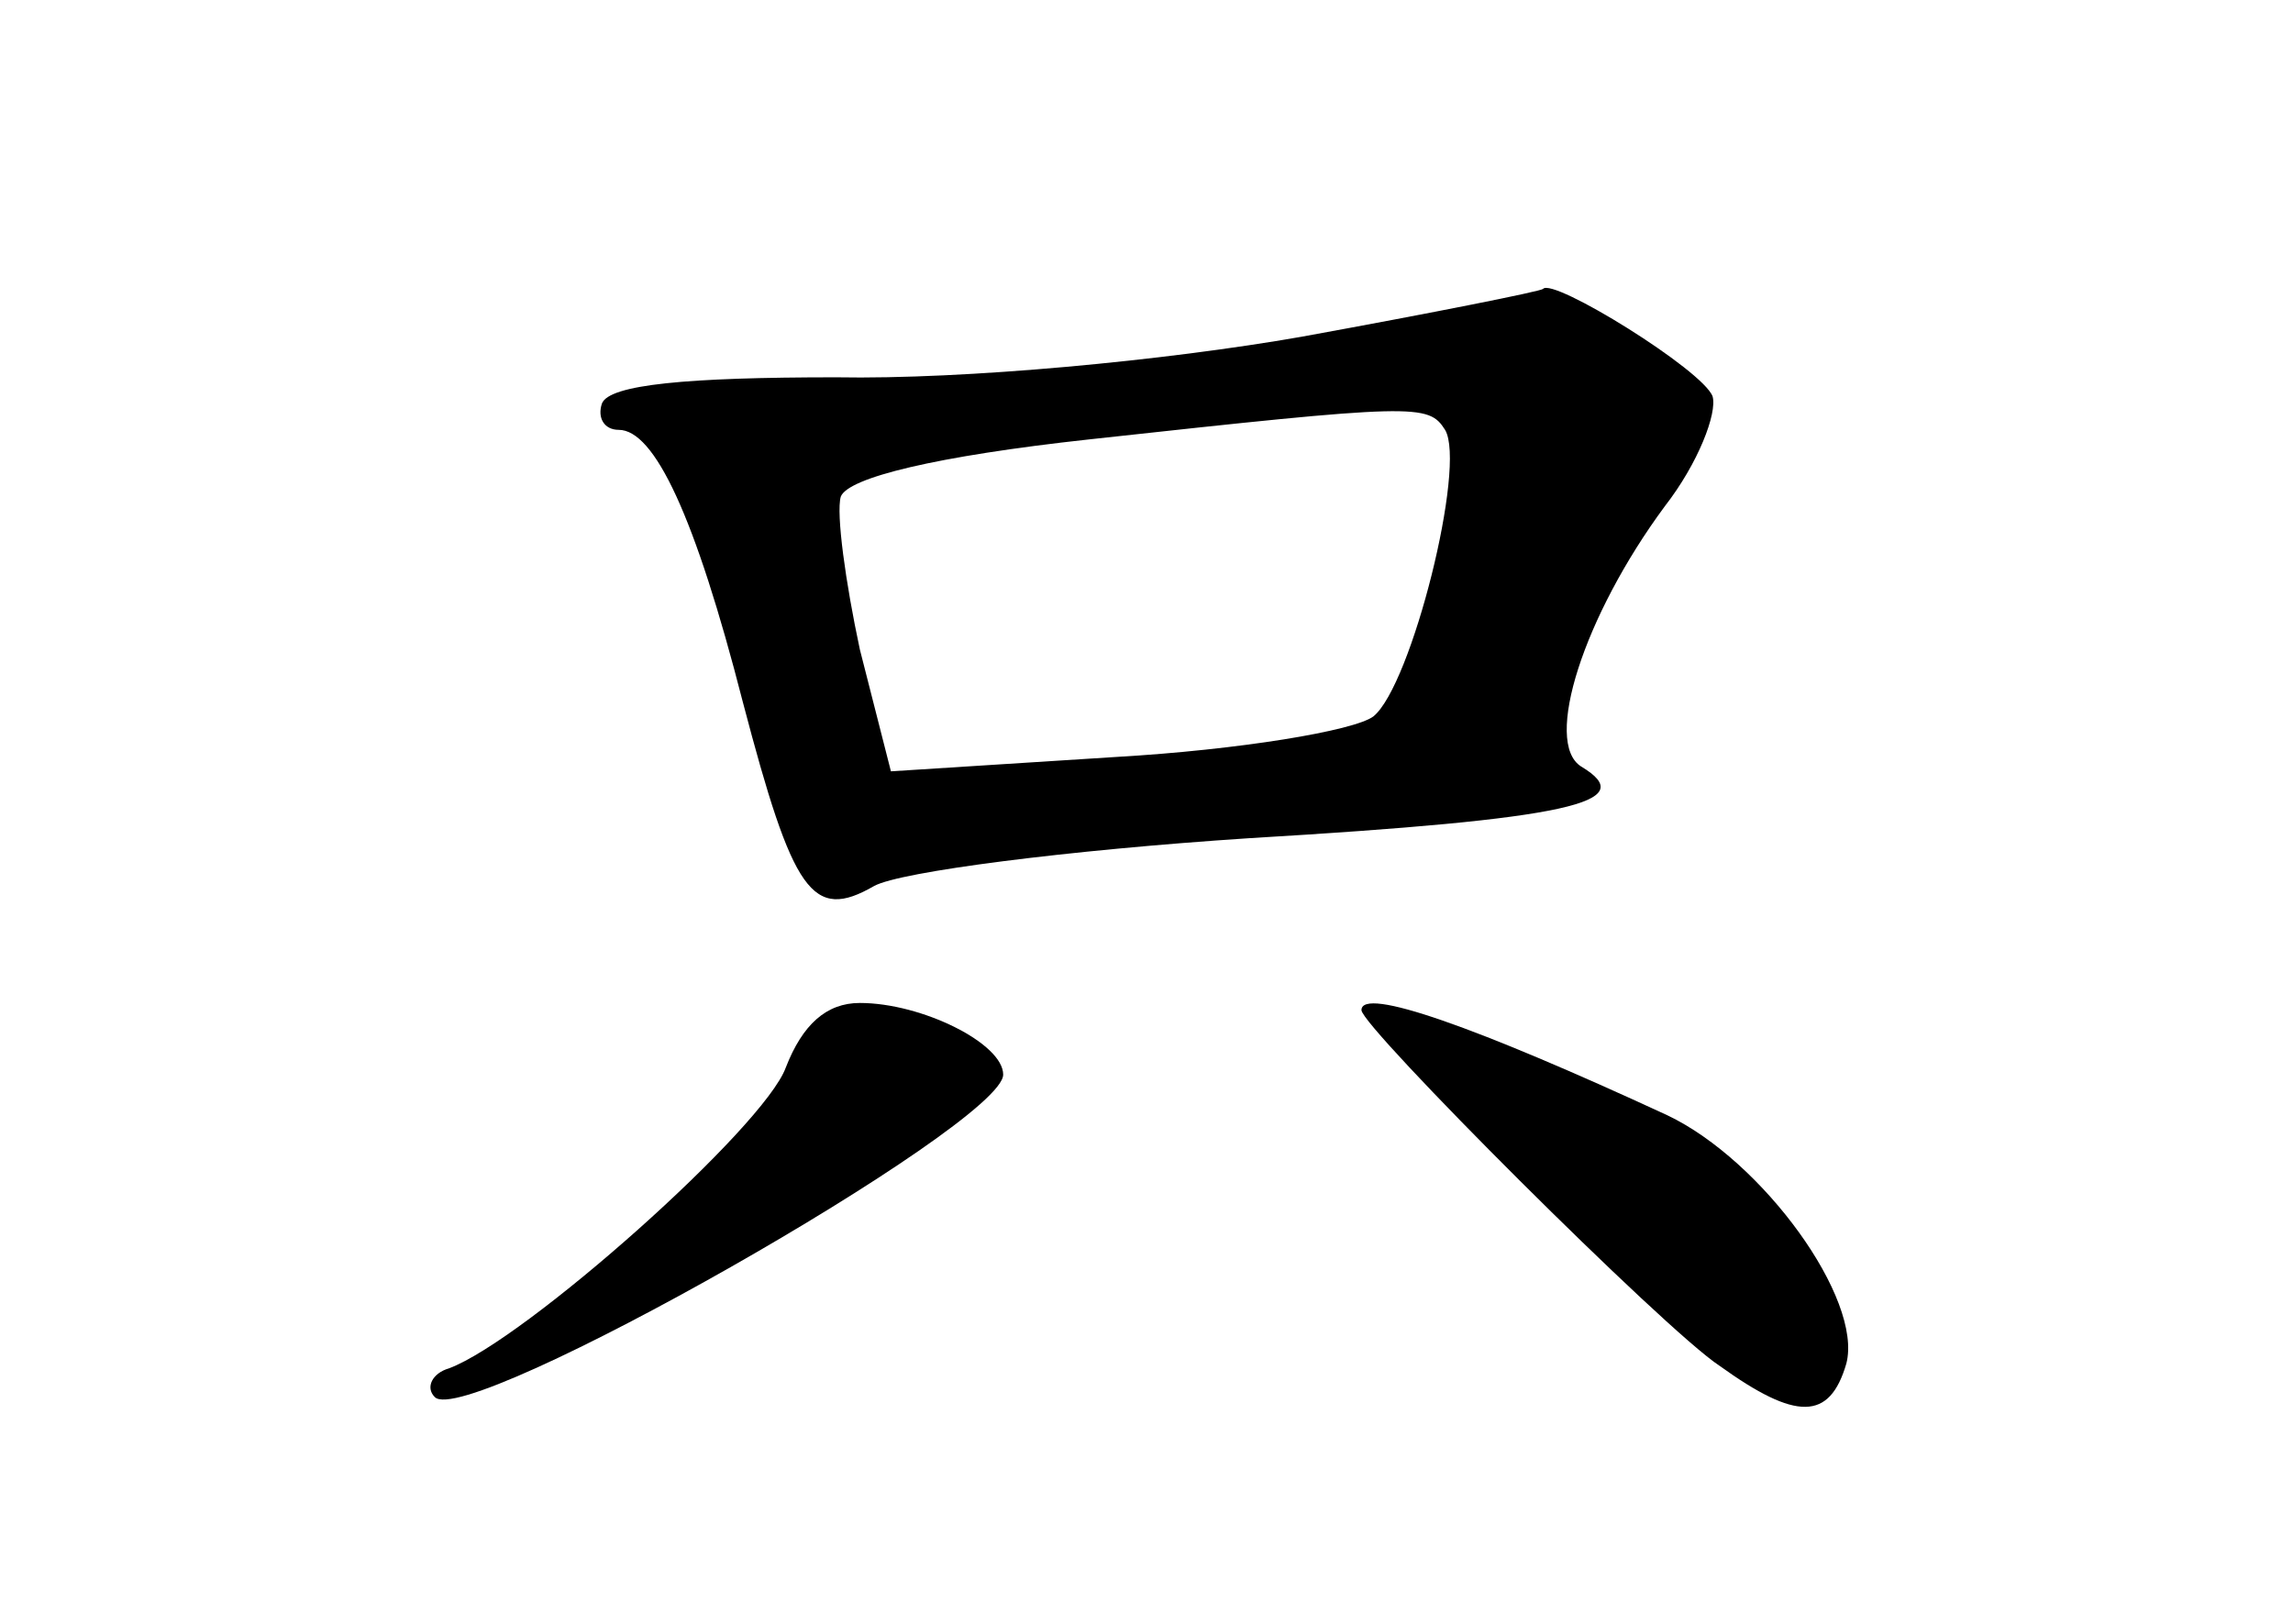 <?xml version="1.0" standalone="no"?>
<!DOCTYPE svg PUBLIC "-//W3C//DTD SVG 20010904//EN"
 "http://www.w3.org/TR/2001/REC-SVG-20010904/DTD/svg10.dtd">
<svg version="1.0" xmlns="http://www.w3.org/2000/svg"
 width="96pt" height="68pt" viewBox="0 0 96 68"
 preserveAspectRatio="xMidYMid meet">
<g transform="translate(0,68) scale(0.1,-0.1)"
fill="#000000" stroke="none">
<path d="M545 539 c-57 -10 -141 -18 -195 -17 -62 0 -95 -3 -98 -11 -2 -6 1
-11 7 -11 15 0 32 -36 52 -114 21 -80 29 -92 55 -77 11 6 81 15 157 20 135 8
164 15 139 30 -16 10 1 63 35 109 14 18 22 39 20 46 -4 11 -67 50 -71 45 -1
-1 -46 -10 -101 -20z m60 -39 c9 -15 -14 -107 -30 -120 -8 -6 -56 -14 -108
-17 l-94 -6 -13 51 c-6 28 -10 57 -8 64 3 8 40 17 104 24 137 15 142 15 149 4z"/>
<path d="M329 233 c-9 -25 -109 -114 -141 -126 -7 -2 -10 -8 -6 -12 13 -14
238 114 238 135 0 13 -34 30 -60 30 -14 0 -24 -9 -31 -27z"/>
<path d="M570 257 c0 -7 127 -134 150 -149 32 -23 46 -23 53 1 7 27 -35 85
-75 104 -80 37 -128 54 -128 44z"/>
</g>
</svg>
